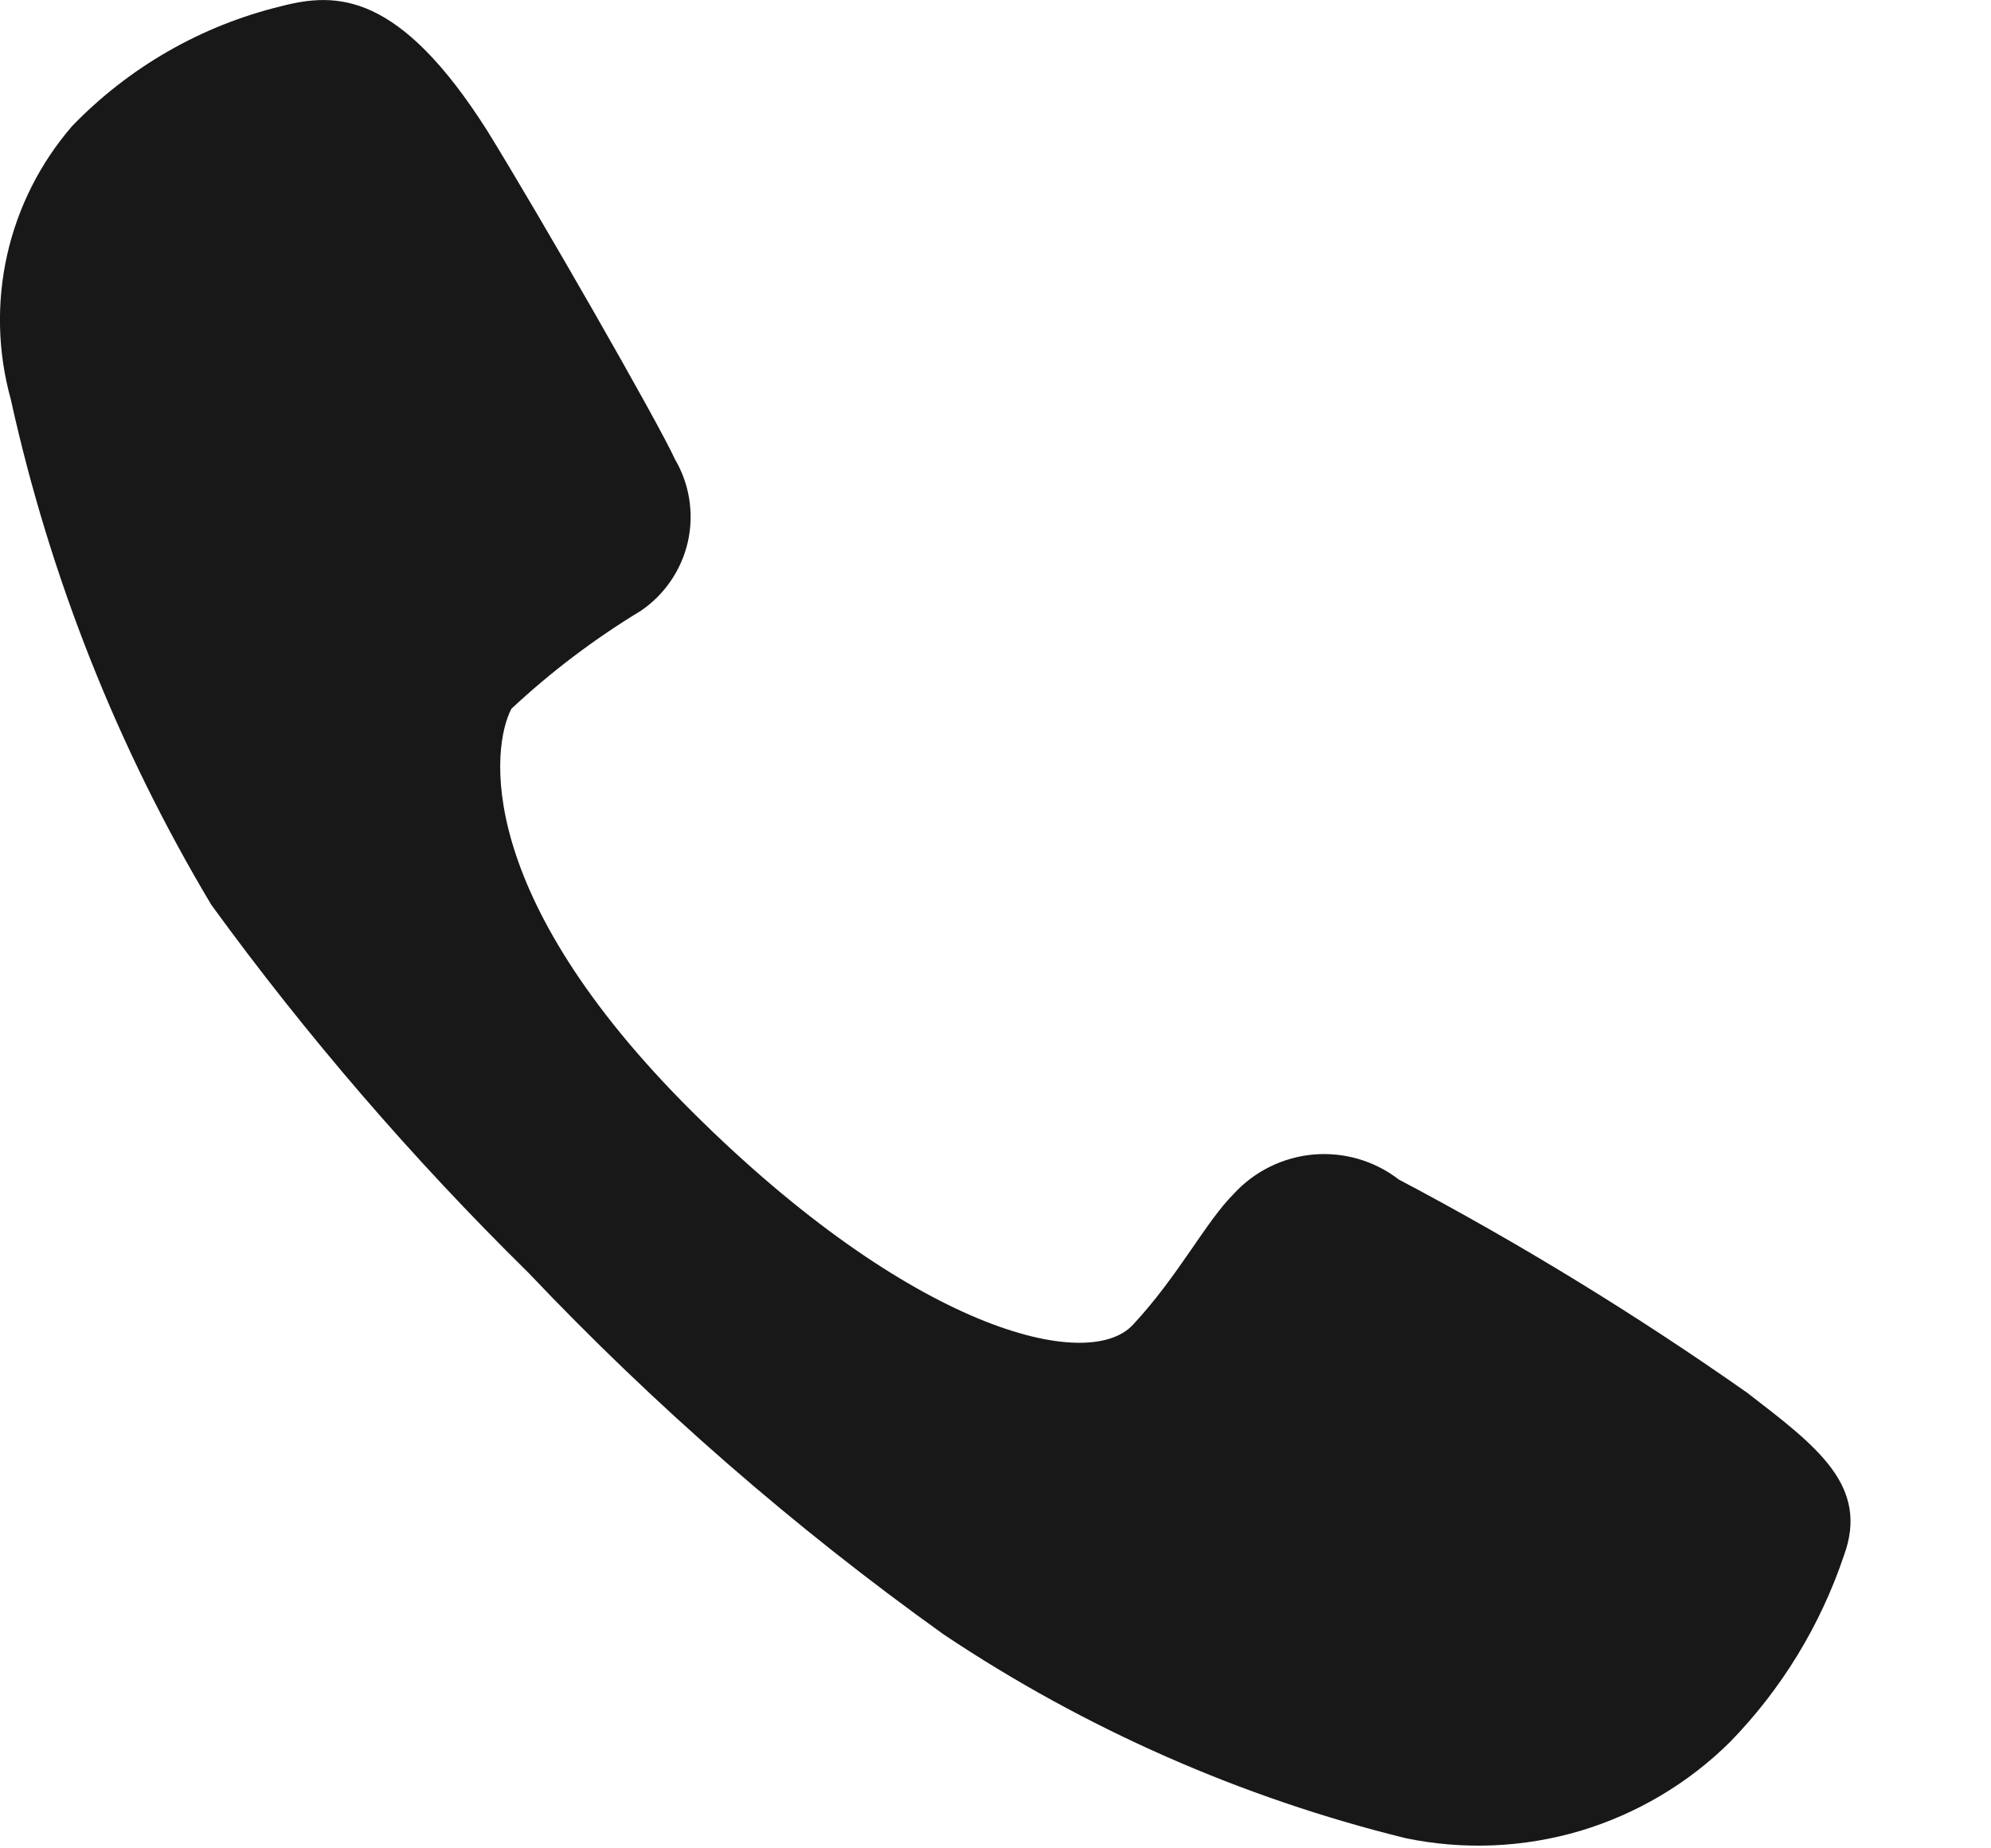 <svg width="14" height="13" viewBox="0 0 14 13" fill="none" xmlns="http://www.w3.org/2000/svg">
    <path fill-rule="evenodd" clip-rule="evenodd" d="M3.426 0.919C3.796 1.519 4.626 2.966 4.746 3.23C4.849 3.405 4.881 3.612 4.837 3.81C4.792 4.008 4.674 4.182 4.506 4.296C4.18 4.494 3.875 4.724 3.596 4.985C3.456 5.252 3.326 6.285 4.866 7.818C6.406 9.351 7.646 9.661 7.966 9.318C8.286 8.975 8.476 8.596 8.676 8.396C8.822 8.237 9.022 8.139 9.237 8.12C9.452 8.102 9.665 8.164 9.836 8.296C10.684 8.744 11.502 9.245 12.286 9.796C12.776 10.174 13.146 10.449 12.966 10.94C12.801 11.431 12.528 11.879 12.166 12.251C11.872 12.543 11.509 12.758 11.112 12.877C10.714 12.995 10.293 13.013 9.886 12.929C8.728 12.644 7.628 12.159 6.636 11.496C5.584 10.743 4.606 9.891 3.716 8.952C2.903 8.152 2.157 7.287 1.486 6.364C0.828 5.263 0.352 4.062 0.076 2.809C-0.016 2.478 -0.025 2.129 0.05 1.794C0.125 1.459 0.282 1.148 0.506 0.888C0.906 0.473 1.416 0.18 1.976 0.044C2.366 -0.058 2.806 -0.058 3.426 0.919Z" fill="#181818"/>
</svg>